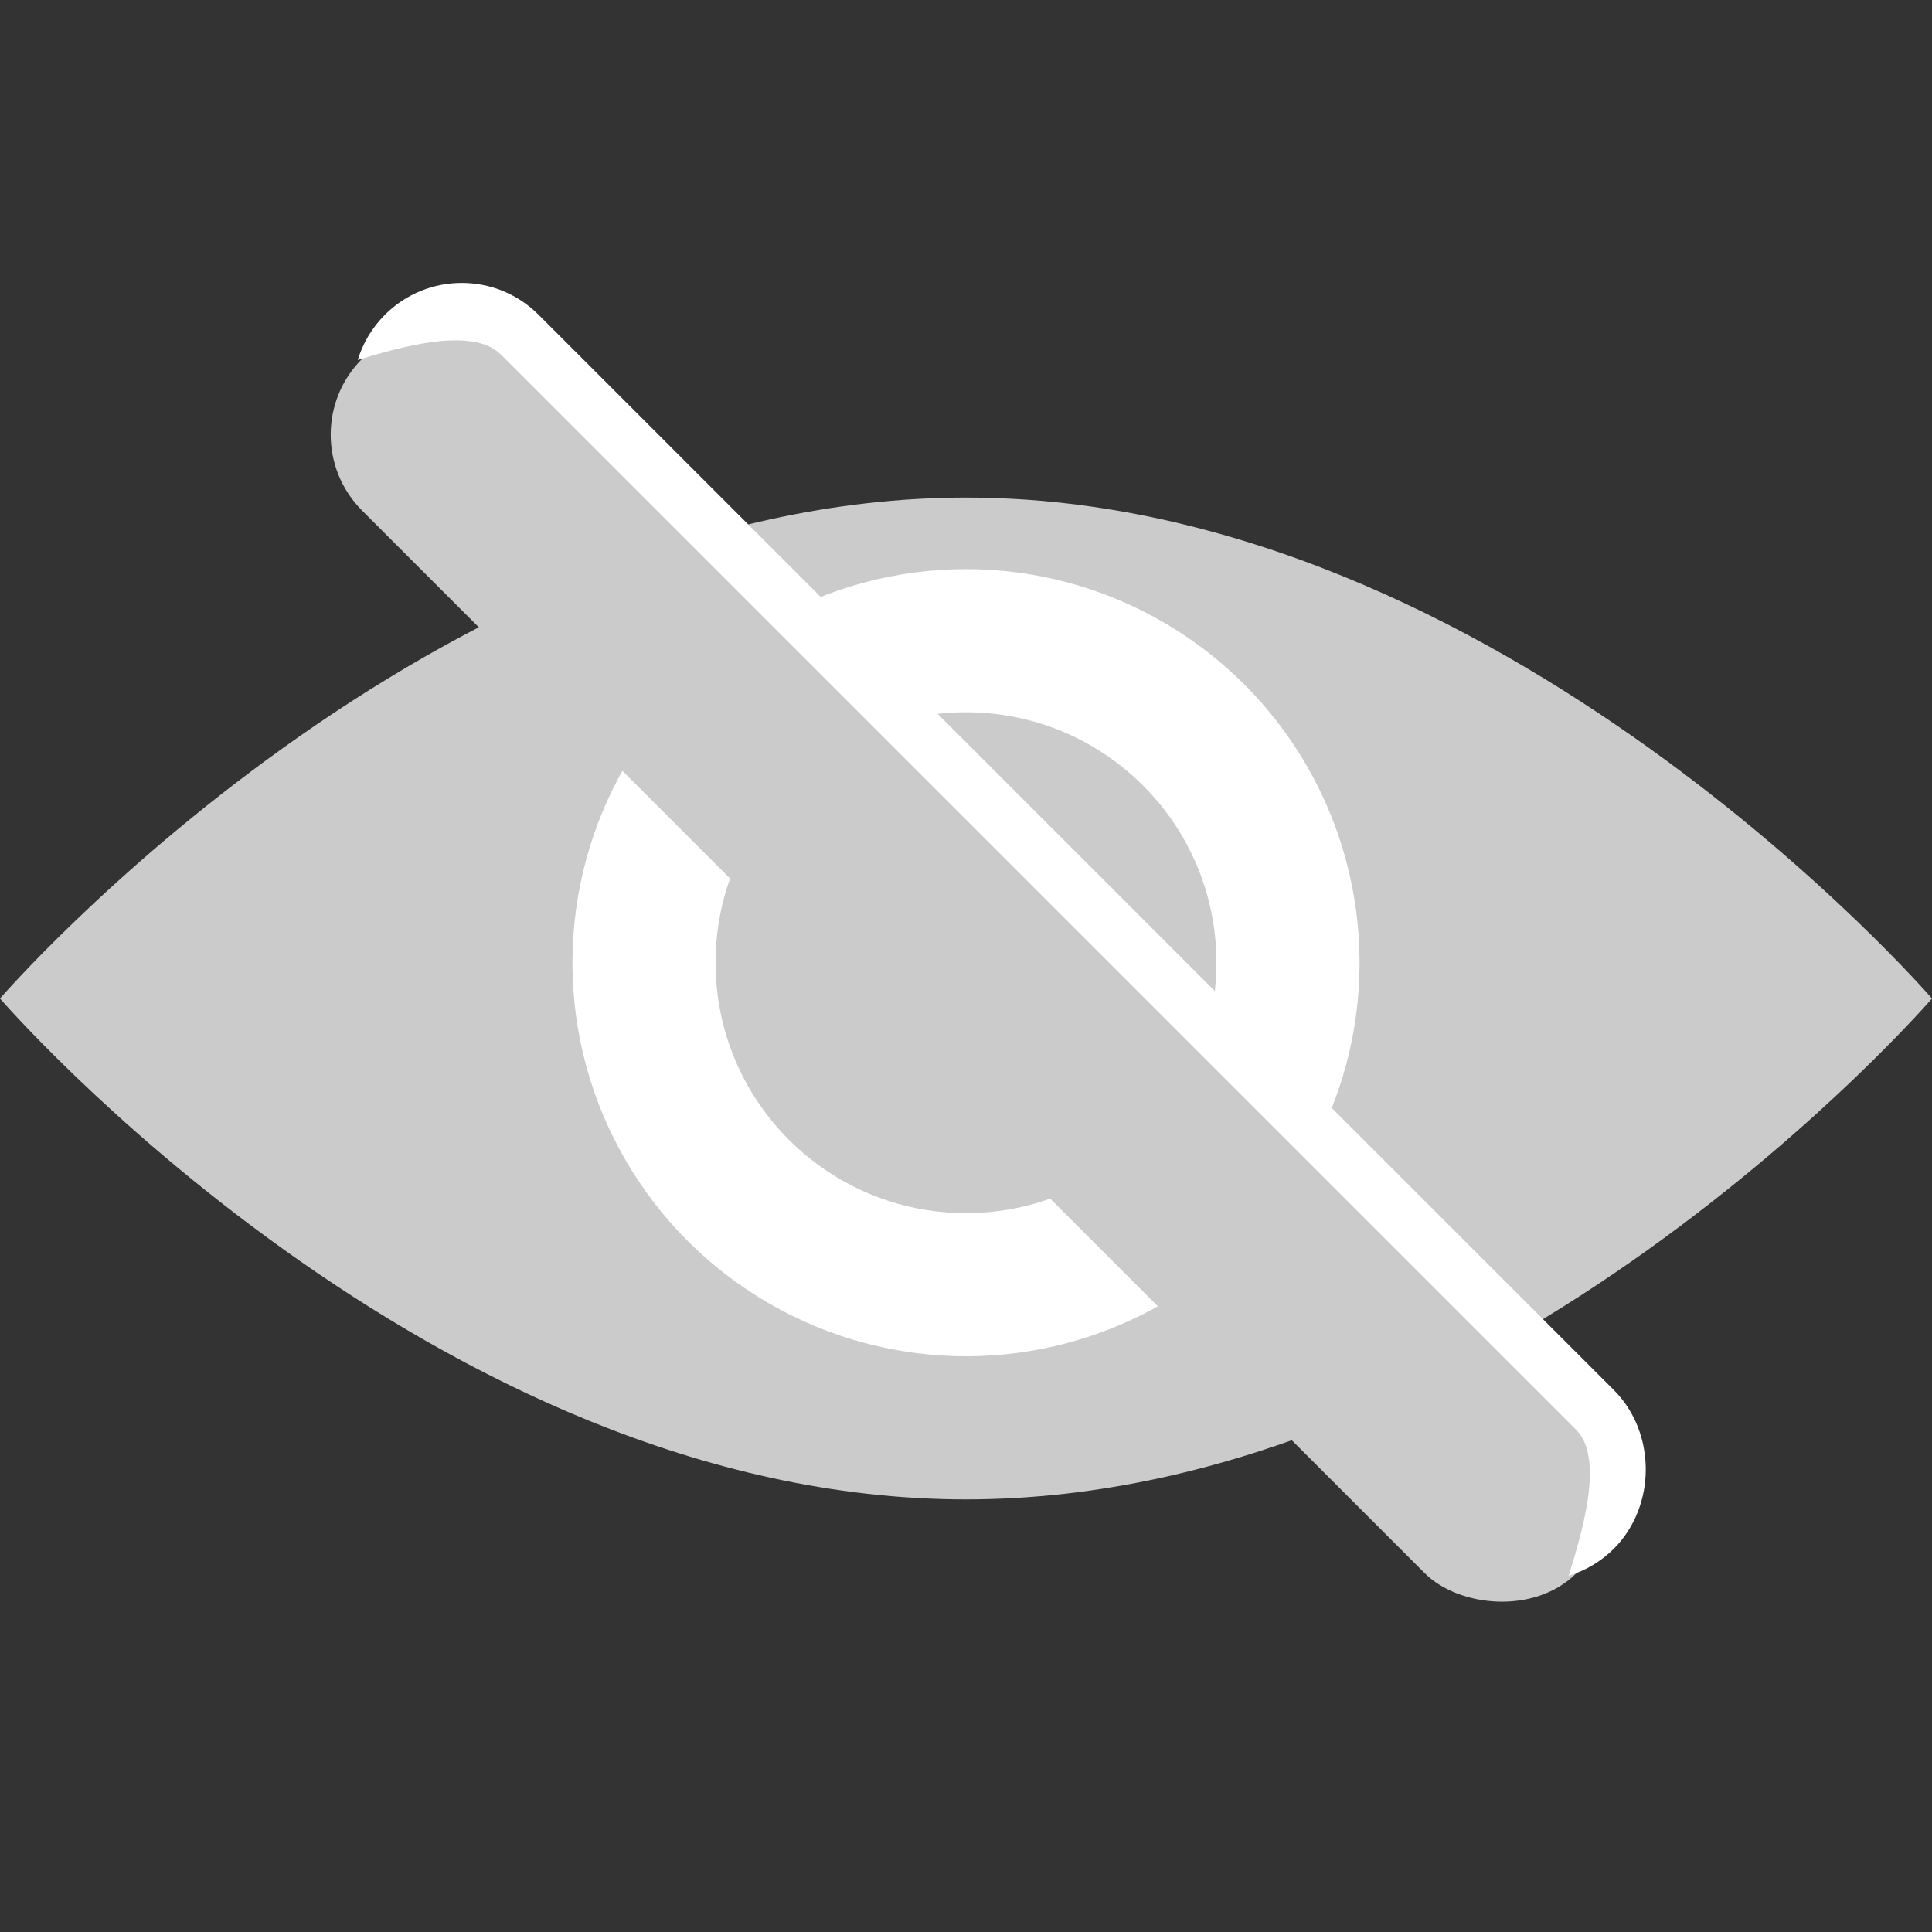 <svg width="24" height="24" viewBox="0 0 24 24" fill="none" xmlns="http://www.w3.org/2000/svg">
<rect x="0" y="0" width="24" height="24" fill="#333333" stroke="none"/>
<path d="M24 12.404C24 12.404 18.627 18.626 12 18.626C5.373 18.626 0 12.404 0 12.404C0 12.404 5.373 6.181 12 6.181C18.627 6.181 24 12.404 24 12.404Z" fill="#CBCBCB"/>
<ellipse cx="12" cy="11.959" rx="4.889" ry="4.889" fill="white"/>
<circle cx="12" cy="11.959" r="3.111" fill="#CBCBCB"/>
<rect x="3.556" y="5.4" width="2.667" height="21.333" rx="1.333" transform="rotate(-45 3.556 5.4)" fill="#CBCBCB"/>
<path d="M4.444 4.472C4.905 4.333 5.858 4.039 6.222 4.404L19.581 17.763C19.945 18.127 19.627 19.113 19.487 19.574C19.693 19.512 19.887 19.399 20.049 19.237C20.576 18.71 20.576 17.796 20.049 17.269L6.69 3.91C6.163 3.383 5.309 3.383 4.782 3.91C4.619 4.073 4.507 4.266 4.444 4.472Z" fill="white"/>
</svg>
